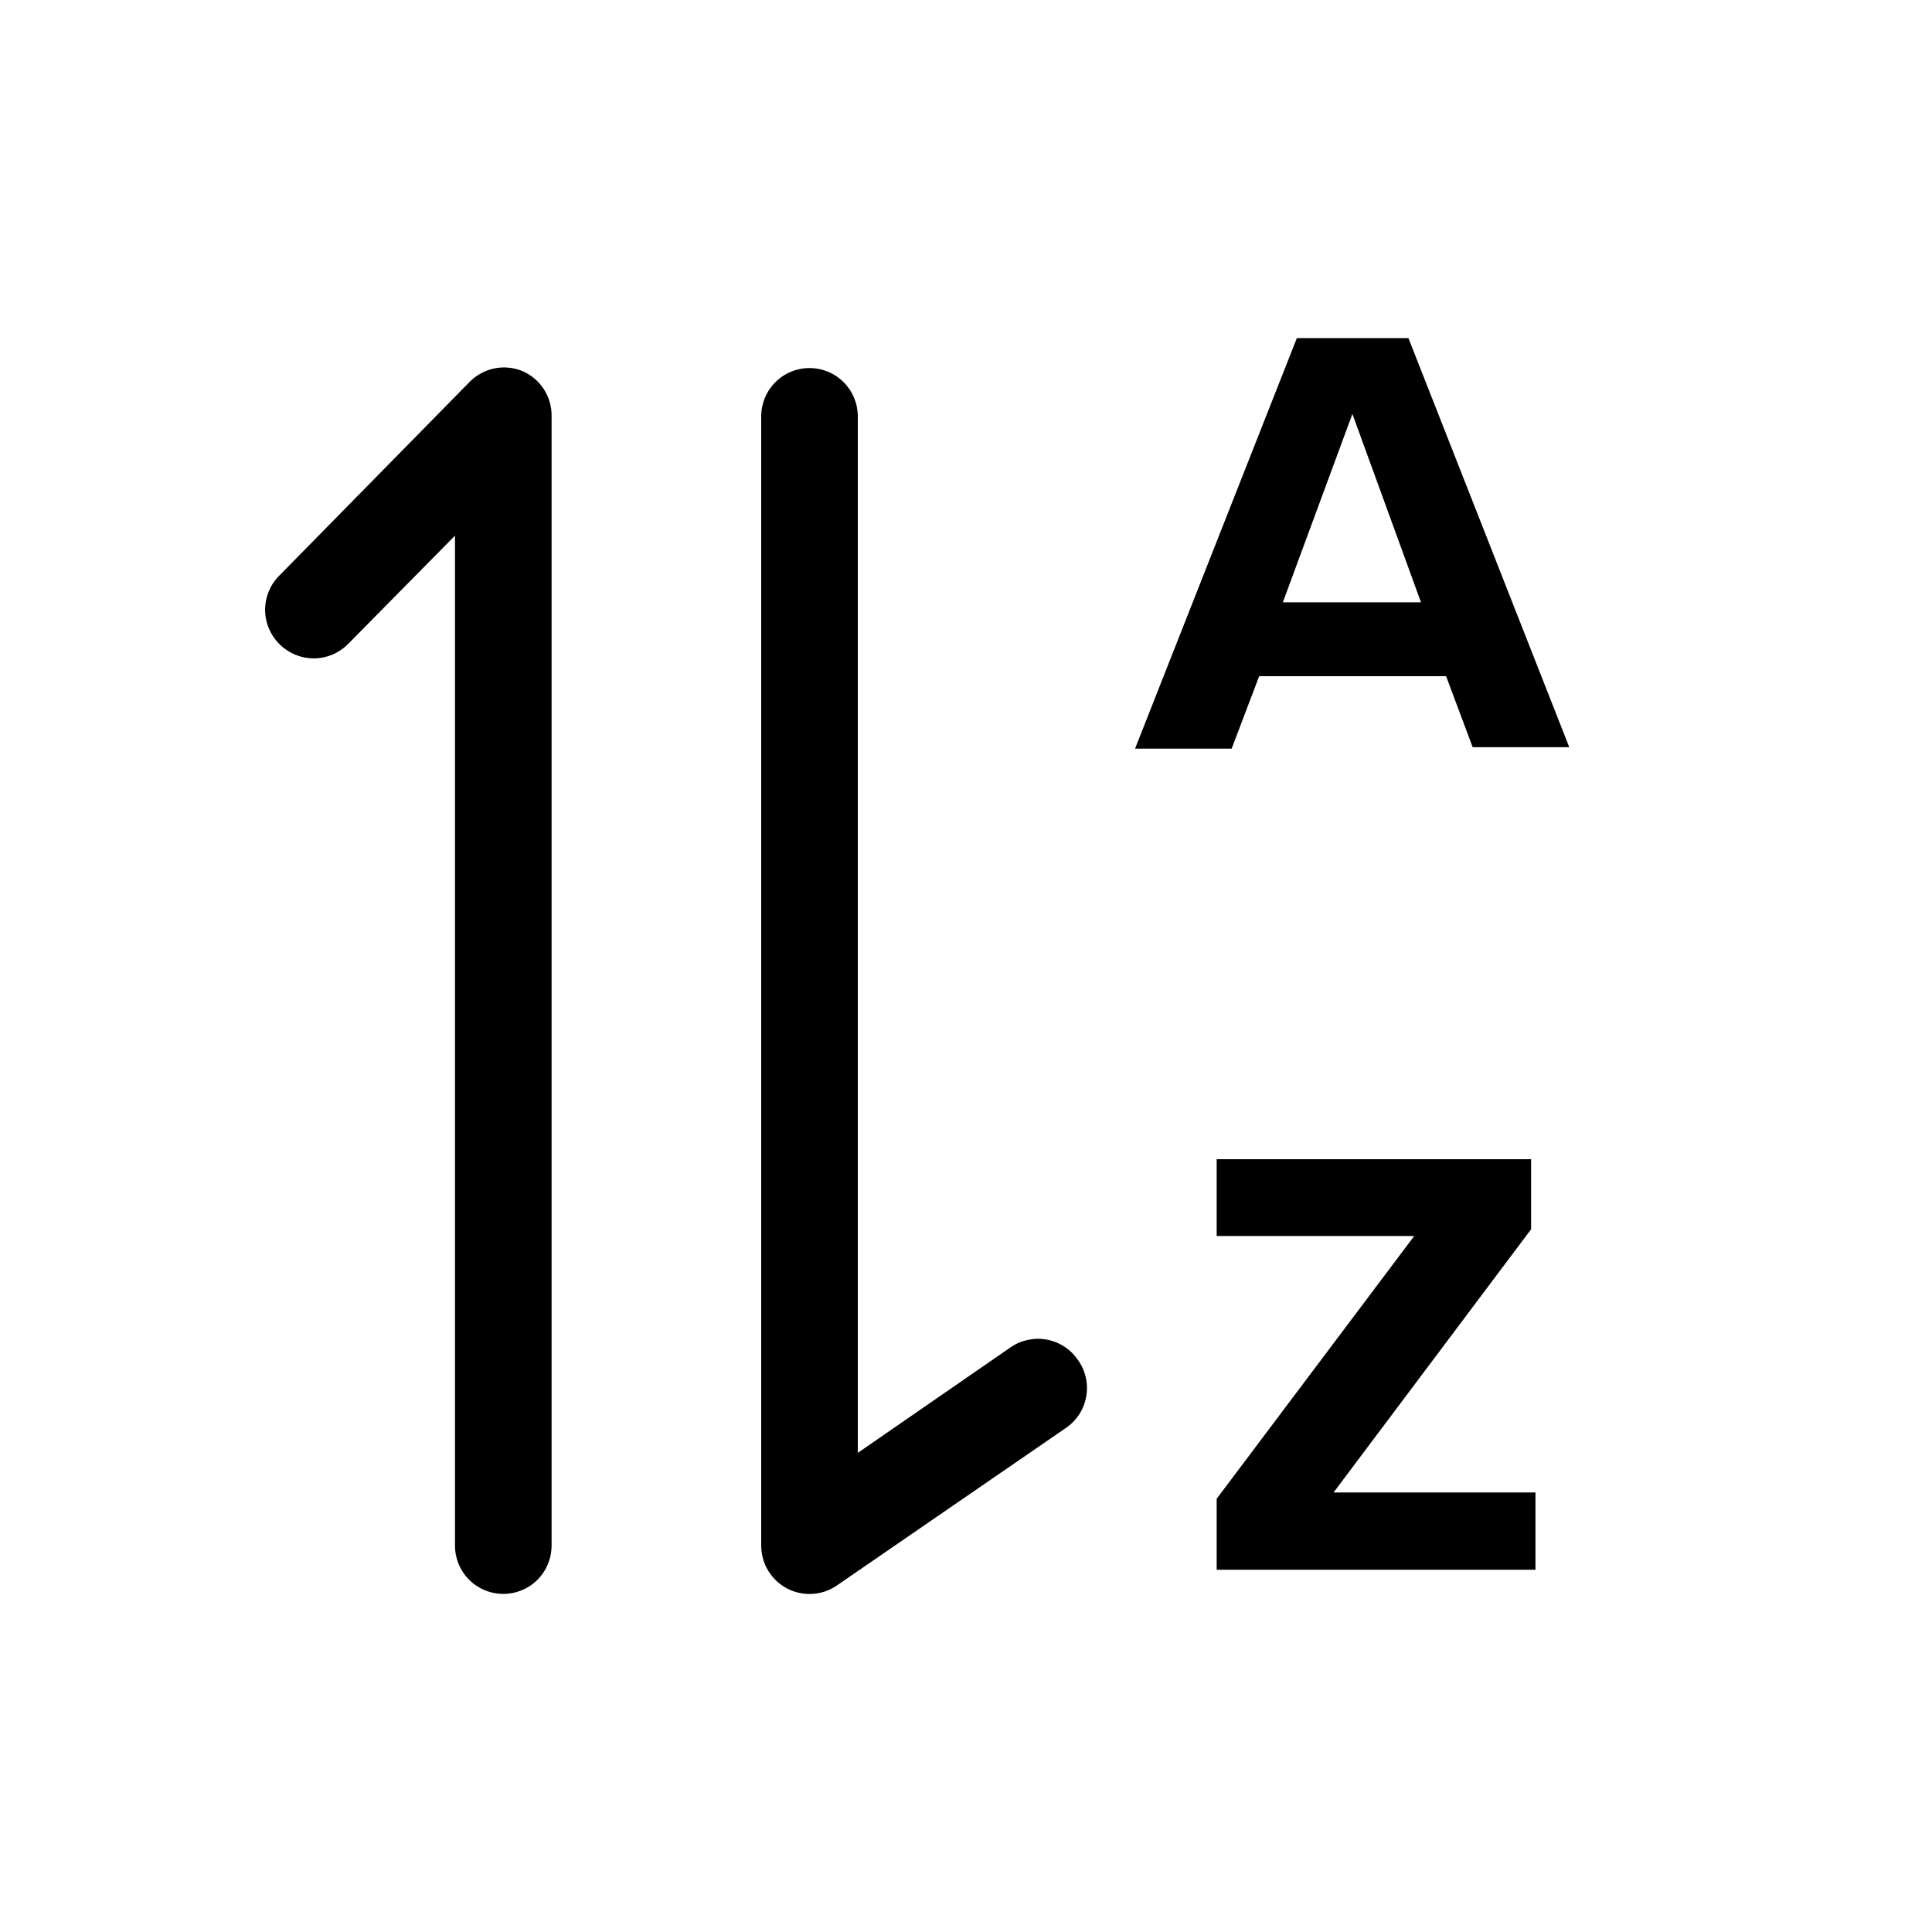 <svg width="32" height="32" viewBox="0 0 32 32" fill="none" xmlns="http://www.w3.org/2000/svg">
<path d="M8.648 6.144C8.501 6.085 8.339 6.07 8.184 6.103C8.029 6.136 7.887 6.214 7.776 6.328L4.632 9.528C4.556 9.602 4.495 9.691 4.454 9.79C4.413 9.888 4.391 9.993 4.391 10.1C4.391 10.206 4.413 10.312 4.454 10.41C4.495 10.508 4.556 10.597 4.632 10.672C4.782 10.821 4.985 10.905 5.196 10.905C5.407 10.905 5.61 10.821 5.76 10.672L7.536 8.872V25.6C7.536 25.812 7.62 26.015 7.77 26.166C7.92 26.316 8.124 26.4 8.336 26.4C8.548 26.4 8.752 26.316 8.902 26.166C9.052 26.015 9.136 25.812 9.136 25.6V6.896C9.139 6.736 9.094 6.579 9.007 6.445C8.92 6.311 8.795 6.206 8.648 6.144Z" fill="black"/>
<path d="M20.856 11.2H23.952L24.392 12.376H25.992L23.328 5.6H21.48L18.8 12.4H20.4L20.856 11.2ZM22.4 6.856L23.536 9.976H21.248L22.4 6.856Z" fill="black"/>
<path d="M25.36 20.36V19.2H20.152V20.472H23.424L20.152 24.824V26H25.432V24.72H22.088L25.36 20.36Z" fill="black"/>
<path d="M16.744 22.312L14.208 24.064V6.896C14.208 6.684 14.124 6.481 13.974 6.331C13.824 6.18 13.62 6.096 13.408 6.096C13.196 6.096 12.992 6.18 12.842 6.331C12.692 6.481 12.608 6.684 12.608 6.896V25.6C12.608 25.745 12.647 25.888 12.722 26.013C12.797 26.137 12.904 26.239 13.032 26.308C13.161 26.376 13.305 26.408 13.45 26.4C13.595 26.393 13.736 26.346 13.856 26.264L17.648 23.656C17.737 23.597 17.813 23.52 17.872 23.431C17.931 23.341 17.971 23.241 17.99 23.136C18.01 23.031 18.008 22.923 17.985 22.819C17.962 22.714 17.918 22.615 17.856 22.528C17.797 22.441 17.722 22.366 17.634 22.308C17.547 22.25 17.448 22.209 17.345 22.189C17.242 22.169 17.135 22.17 17.032 22.191C16.929 22.212 16.831 22.253 16.744 22.312Z" fill="black"/>
</svg>
